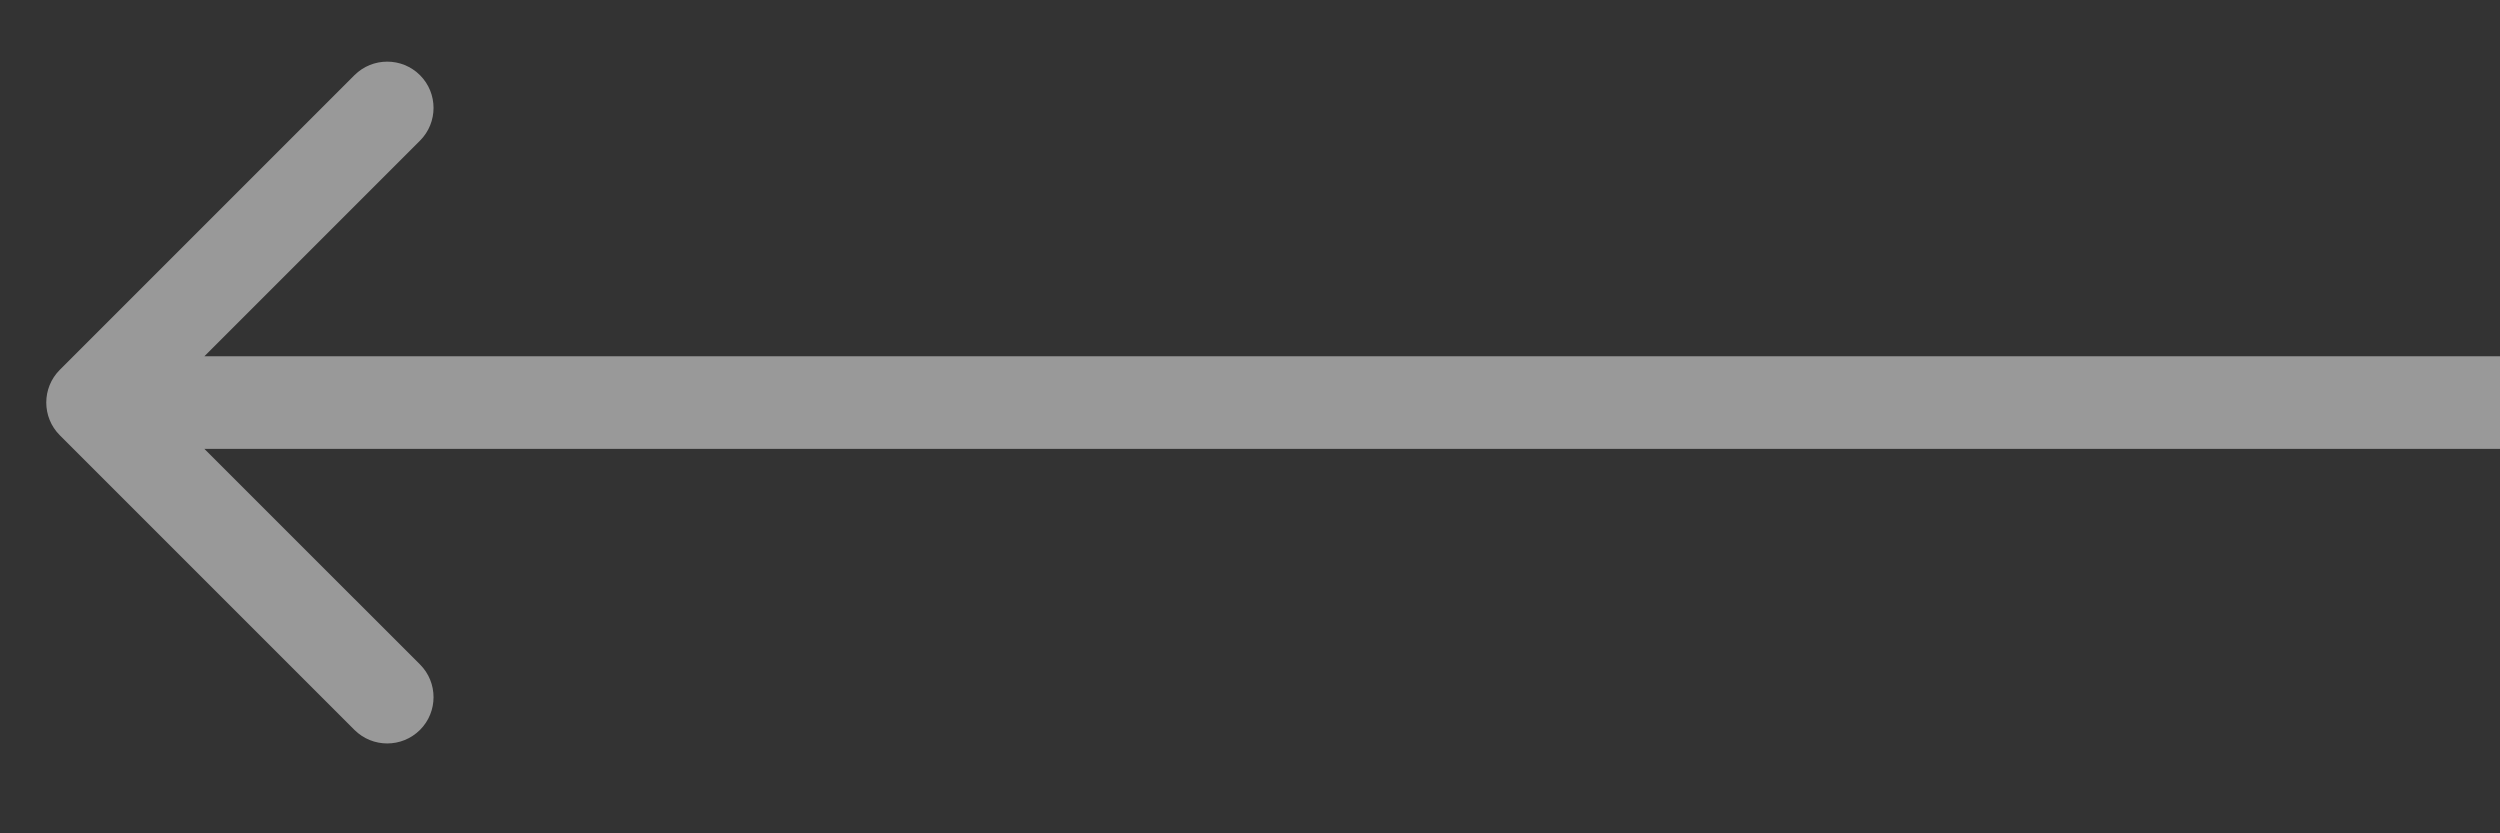 <svg width="27" height="9" viewBox="0 0 27 9" fill="none" xmlns="http://www.w3.org/2000/svg">
<rect x="0" y="0" width="27" height="9" fill="#333333" stroke="none"/>
<path opacity="0.5" d="M0.646 4.701C0.451 4.506 0.451 4.189 0.646 3.994L3.828 0.812C4.024 0.617 4.34 0.617 4.536 0.812C4.731 1.007 4.731 1.324 4.536 1.519L1.707 4.348L4.536 7.176C4.731 7.371 4.731 7.688 4.536 7.883C4.34 8.078 4.024 8.078 3.828 7.883L0.646 4.701ZM27 4.848L1 4.848V3.848L27 3.848V4.848Z" fill="#fff"/>
</svg>
